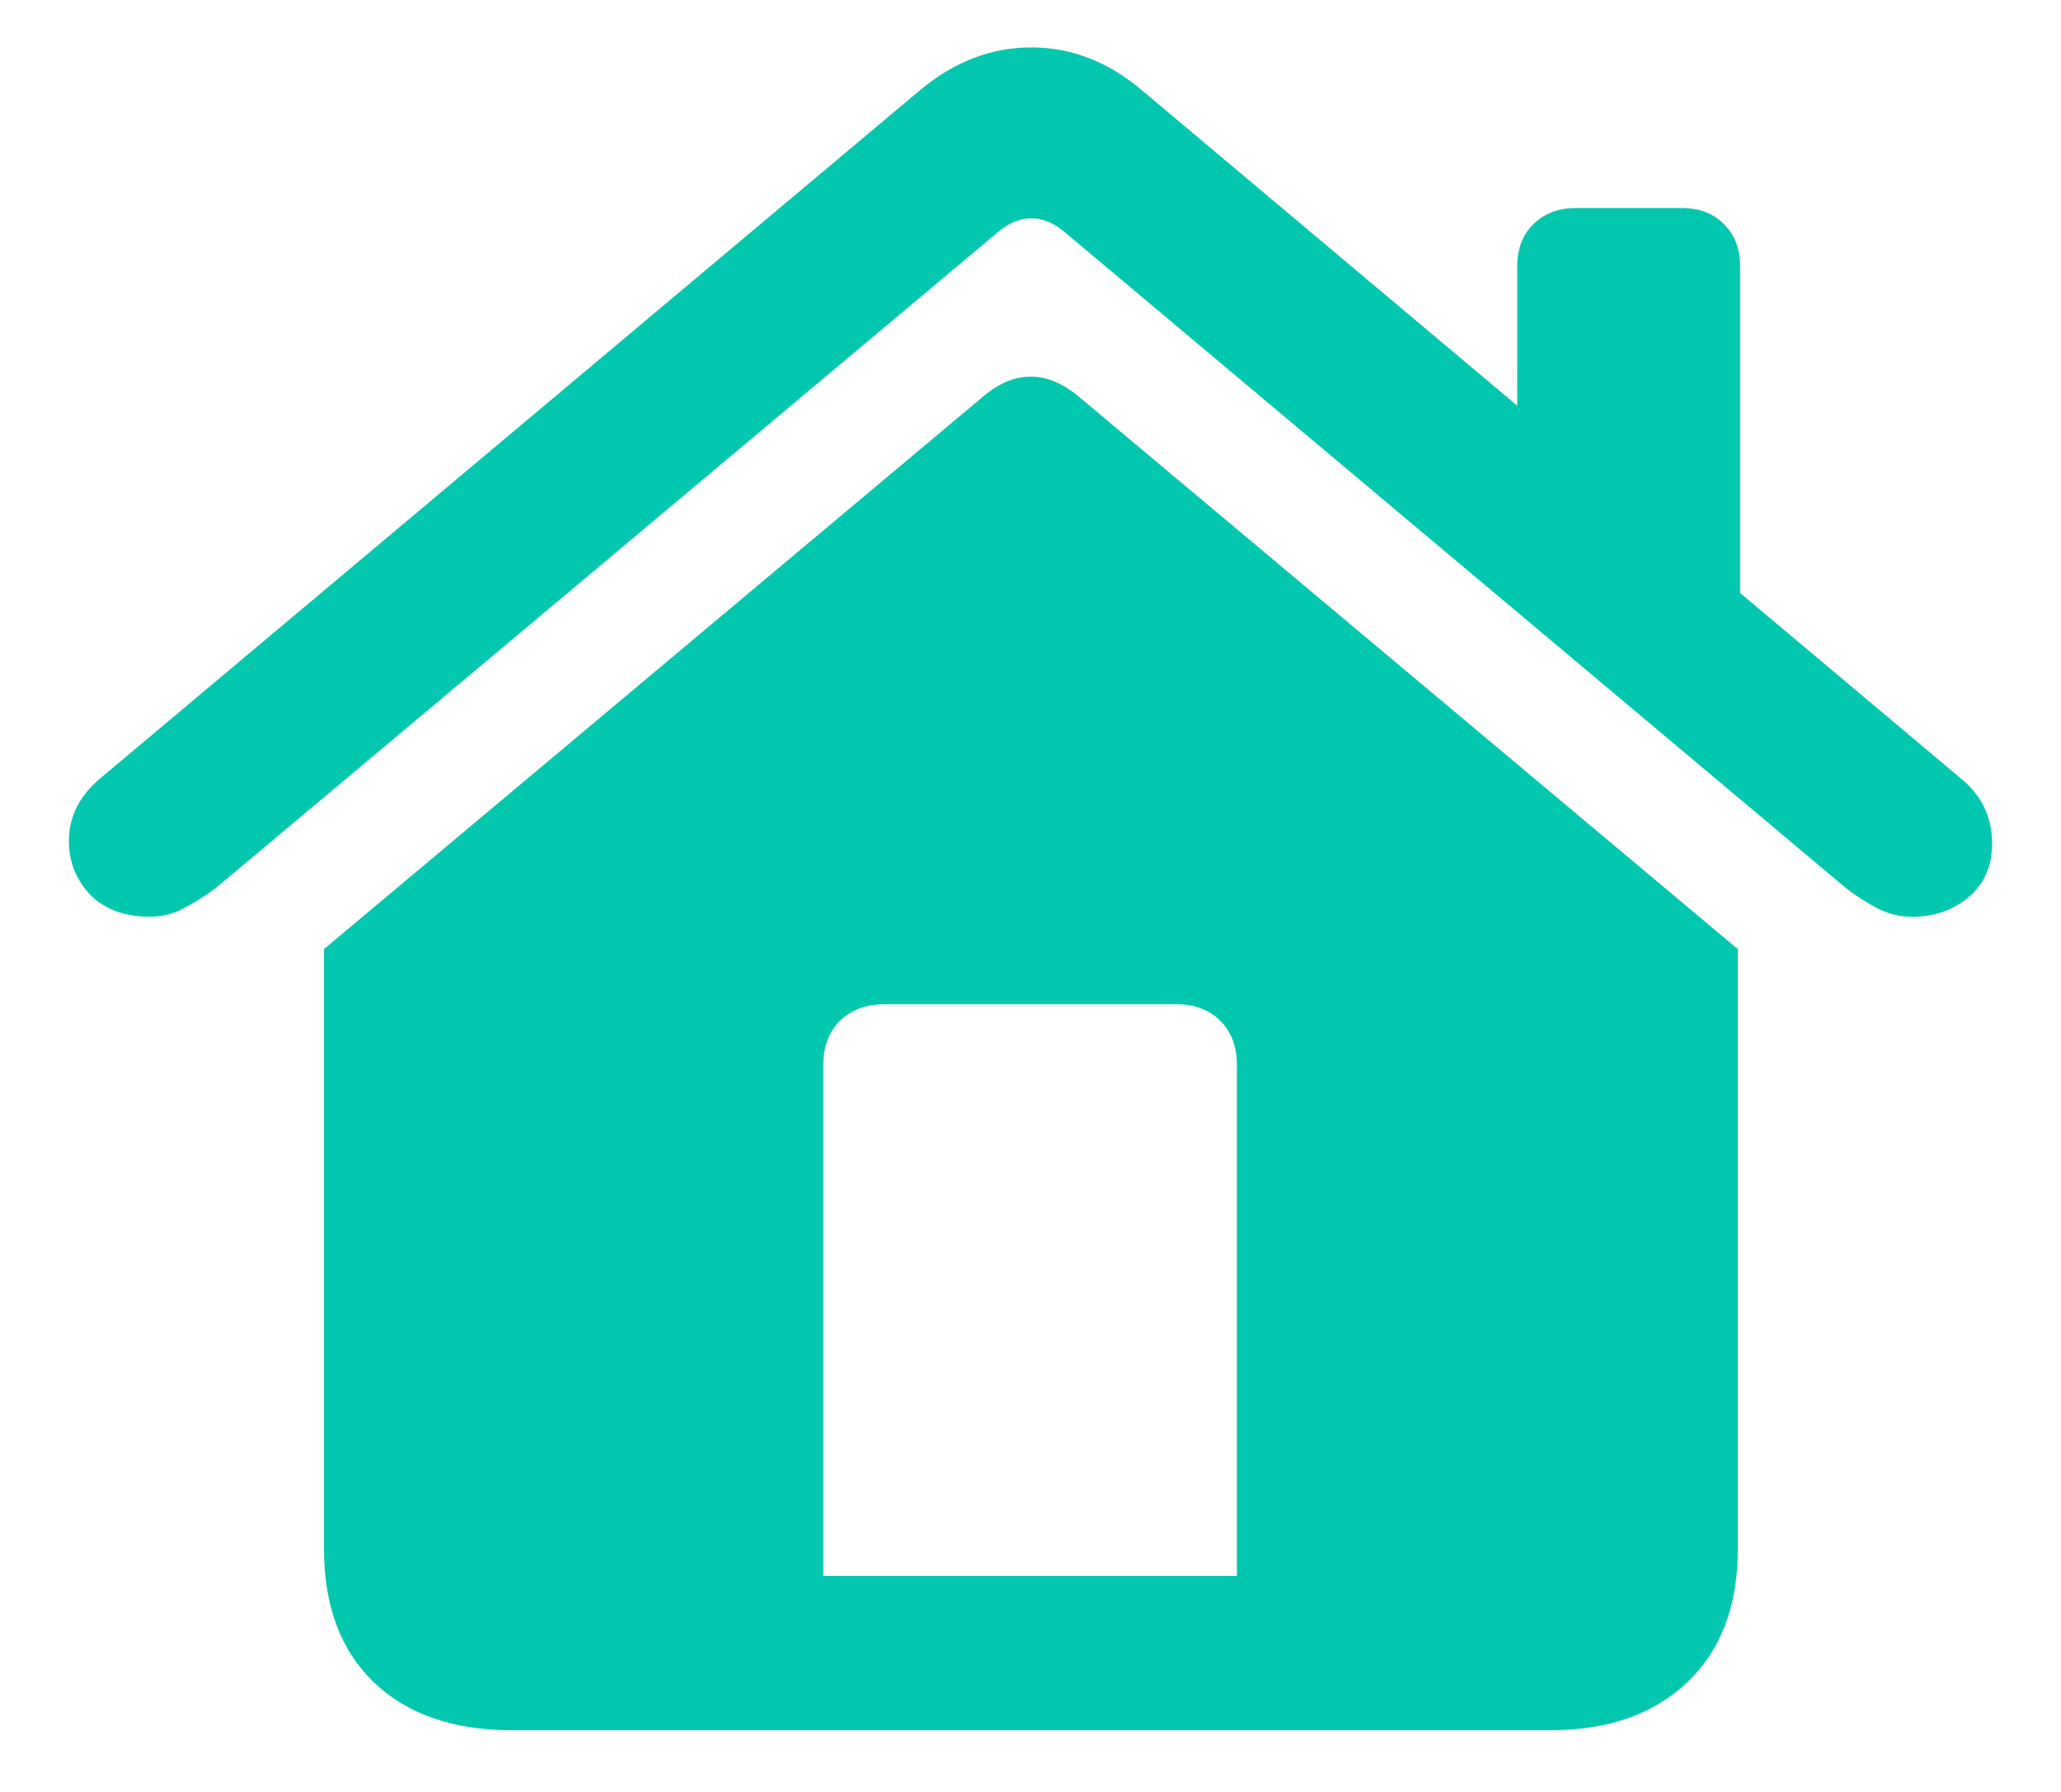 <svg width="23" height="20" viewBox="0 0 23 20" fill="none" xmlns="http://www.w3.org/2000/svg">
<path d="M13.803 17.589V11.885C13.803 11.68 13.741 11.516 13.618 11.393C13.495 11.27 13.331 11.208 13.126 11.208H9.874C9.669 11.208 9.502 11.27 9.373 11.393C9.25 11.516 9.188 11.68 9.188 11.885V17.589H13.803ZM3.616 17.29V10.593L10.964 4.432C11.321 4.127 11.682 4.127 12.045 4.432L19.393 10.593V17.29C19.393 17.923 19.205 18.418 18.83 18.775C18.455 19.133 17.945 19.311 17.301 19.311H5.708C5.058 19.311 4.545 19.133 4.17 18.775C3.801 18.418 3.616 17.923 3.616 17.29ZM0.769 9.389C0.769 9.119 0.883 8.888 1.111 8.694L10.27 1.004C10.65 0.688 11.063 0.529 11.509 0.529C11.954 0.529 12.364 0.688 12.739 1.004L21.889 8.694C22.117 8.882 22.231 9.122 22.231 9.415C22.231 9.667 22.144 9.866 21.968 10.013C21.798 10.159 21.587 10.232 21.335 10.232C21.2 10.232 21.071 10.2 20.948 10.136C20.825 10.071 20.711 9.998 20.605 9.916L11.887 2.595C11.764 2.489 11.638 2.437 11.509 2.437C11.38 2.437 11.254 2.489 11.131 2.595L2.403 9.916C2.292 9.998 2.175 10.071 2.052 10.136C1.935 10.2 1.809 10.232 1.674 10.232C1.393 10.232 1.17 10.15 1.006 9.986C0.848 9.816 0.769 9.617 0.769 9.389ZM16.932 5.126V2.973C16.932 2.779 16.99 2.624 17.107 2.507C17.23 2.384 17.389 2.322 17.582 2.322H18.769C18.968 2.322 19.126 2.384 19.243 2.507C19.36 2.624 19.419 2.779 19.419 2.973V7.218L16.932 5.126Z" fill="#04C7AF"/>
</svg>
